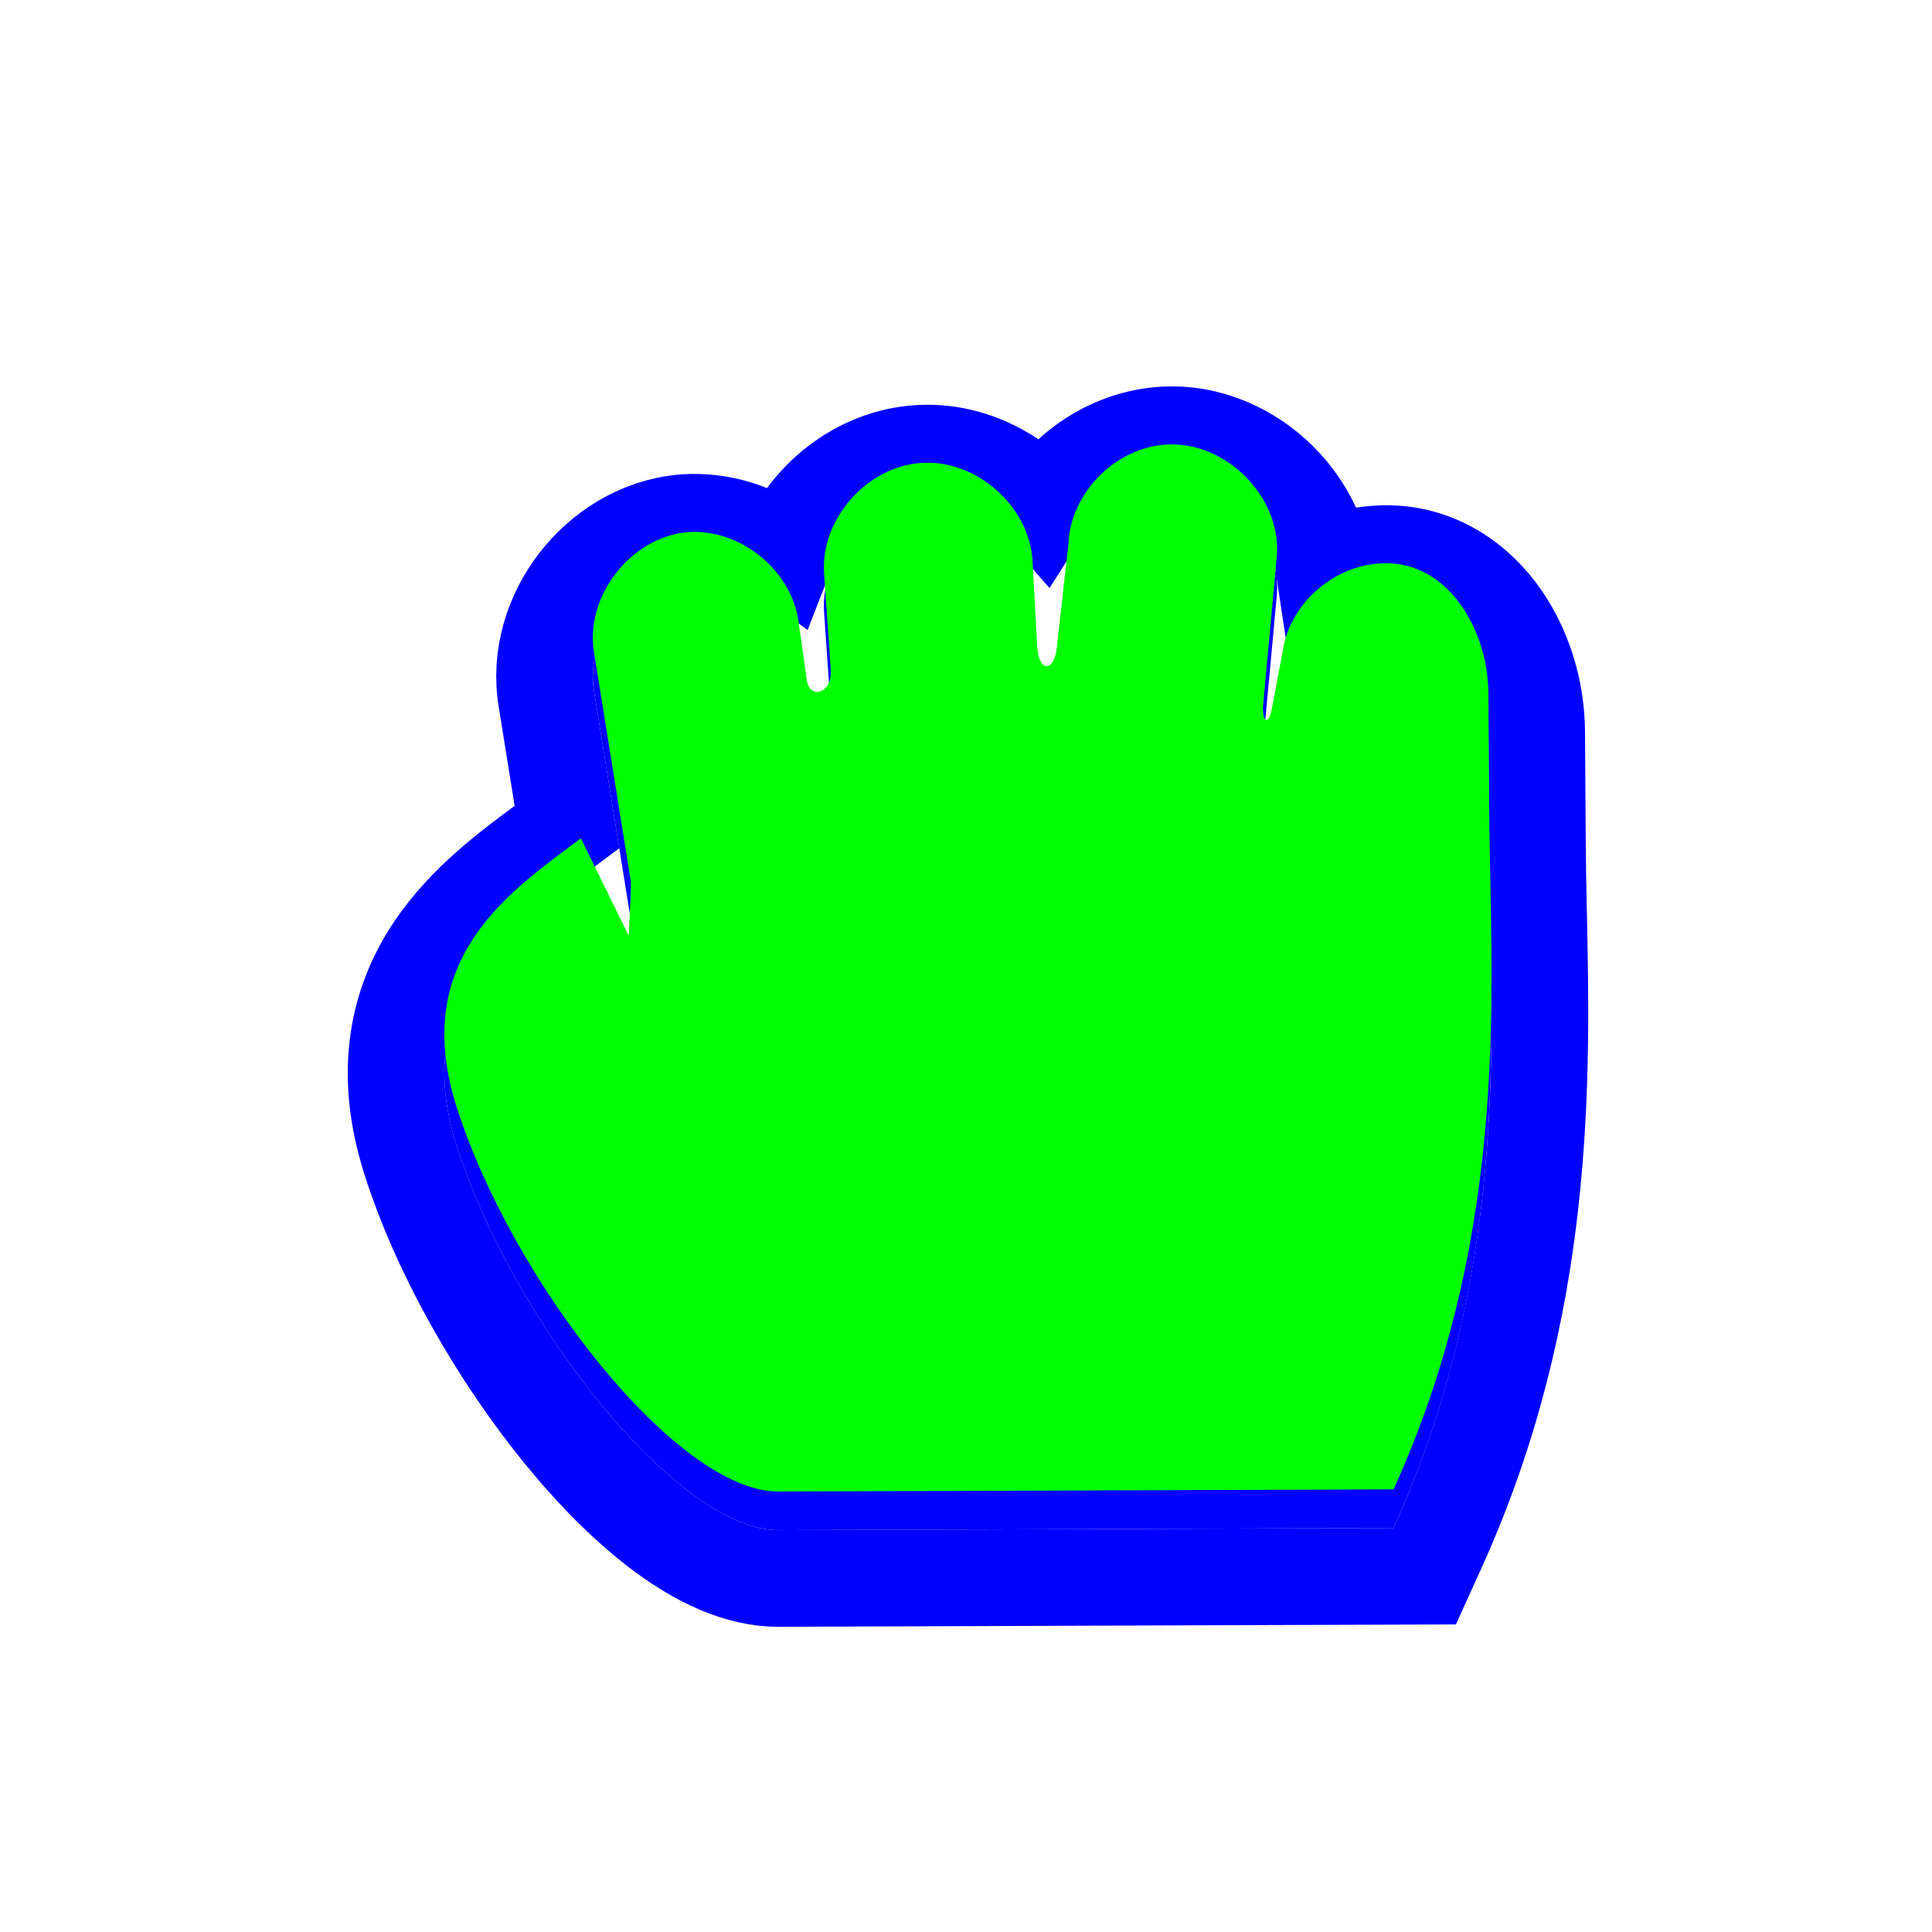 <svg width="200" height="200" viewBox="0 0 200 200" fill="none" xmlns="http://www.w3.org/2000/svg">
<g filter="url(#filter0_d)">
<path d="M95.426 47.919C89.769 48.261 84.939 53.708 85.303 59.338L86.001 69.317C86.177 71.854 83.802 72.384 83.526 70.437L82.652 64.264C81.878 58.946 76.564 54.693 71.179 55.084C65.255 55.614 60.492 61.789 61.507 67.623L65.305 91.261C65.342 92.171 65.081 96.859 65.081 96.859L60.132 86.782C52.903 92.202 42.388 99.132 47.232 114.465C52.964 132.61 70.106 154.472 80.602 154.404L144.262 154.181C156.579 127.009 154.28 101.63 154.159 83.648L154.079 71.766C154.036 64.958 149.653 57.828 142.832 58.331C138.218 58.594 133.986 62.136 132.934 66.616L131.664 73.348C131.286 75.355 130.614 74.529 130.765 72.9L132.192 57.438C132.586 51.361 126.825 45.626 120.719 46.019C115.441 46.344 110.807 51.059 110.597 56.319L109.395 67.079C109.114 69.592 107.523 69.654 107.37 66.855L106.898 58.219C106.67 52.512 101.153 47.558 95.426 47.919Z" fill="#0000FF"/>
<path d="M108.017 48.547C104.839 44.9 100.075 42.618 95.117 42.928C88.924 43.305 83.516 47.653 81.323 53.285C78.34 51.058 74.616 49.821 70.817 50.097L70.776 50.1L70.734 50.104C66.167 50.512 62.296 53.052 59.782 56.311C57.276 59.56 55.802 63.937 56.575 68.445L58.691 81.614L57.133 82.782C56.814 83.021 56.478 83.27 56.127 83.53C52.797 85.998 48.185 89.416 45.013 94.105C41.227 99.702 39.584 106.855 42.464 115.971C45.551 125.742 51.611 136.295 58.259 144.429C61.592 148.507 65.198 152.131 68.812 154.778C72.293 157.327 76.402 159.428 80.624 159.404C80.628 159.404 80.631 159.404 80.634 159.404L144.279 159.181L147.49 159.169L148.815 156.245C160.137 131.271 159.637 107.628 159.271 90.35C159.221 87.981 159.173 85.731 159.159 83.614L159.079 71.735C159.052 67.357 157.65 62.796 154.978 59.281C152.251 55.693 147.951 52.955 142.506 53.342C140.604 53.456 138.759 53.936 137.053 54.714C136.529 51.208 134.751 48.079 132.42 45.759C129.432 42.784 125.122 40.728 120.405 41.029C115.307 41.346 110.696 44.333 108.017 48.547Z" stroke="#0000FF" stroke-width="10"/>
</g>
<path d="M95.426 47.919C89.769 48.261 84.939 53.708 85.303 59.338L86.001 69.317C86.177 71.854 83.802 72.384 83.526 70.437L82.652 64.264C81.878 58.946 76.564 54.693 71.179 55.084C65.255 55.614 60.492 61.789 61.507 67.623L65.305 91.261C65.342 92.171 65.081 96.859 65.081 96.859L60.132 86.782C52.903 92.202 42.388 99.132 47.232 114.465C52.964 132.61 70.106 154.472 80.602 154.404L144.262 154.181C156.579 127.009 154.28 101.63 154.159 83.648L154.079 71.766C154.036 64.958 149.653 57.828 142.832 58.331C138.218 58.594 133.986 62.136 132.934 66.616L131.664 73.348C131.286 75.355 130.614 74.529 130.765 72.9L132.192 57.438C132.586 51.361 126.825 45.626 120.719 46.019C115.441 46.344 110.807 51.059 110.597 56.319L109.395 67.079C109.114 69.592 107.523 69.654 107.37 66.855L106.898 58.219C106.67 52.512 101.153 47.558 95.426 47.919Z" fill="#00FF00"/>
<defs>
<filter id="filter0_d" x="31" y="34.999" width="138.419" height="138.405" filterUnits="userSpaceOnUse" color-interpolation-filters="sRGB">
<feFlood flood-opacity="0" result="BackgroundImageFix"/>
<feColorMatrix in="SourceAlpha" type="matrix" values="0 0 0 0 0 0 0 0 0 0 0 0 0 0 0 0 0 0 127 0"/>
<feOffset dy="4"/>
<feGaussianBlur stdDeviation="2.5"/>
<feColorMatrix type="matrix" values="0 0 0 0 0 0 0 0 0 0 0 0 0 0 0 0 0 0 0.5 0"/>
<feBlend mode="normal" in2="BackgroundImageFix" result="effect1_dropShadow"/>
<feBlend mode="normal" in="SourceGraphic" in2="effect1_dropShadow" result="shape"/>
</filter>
</defs>
</svg>
